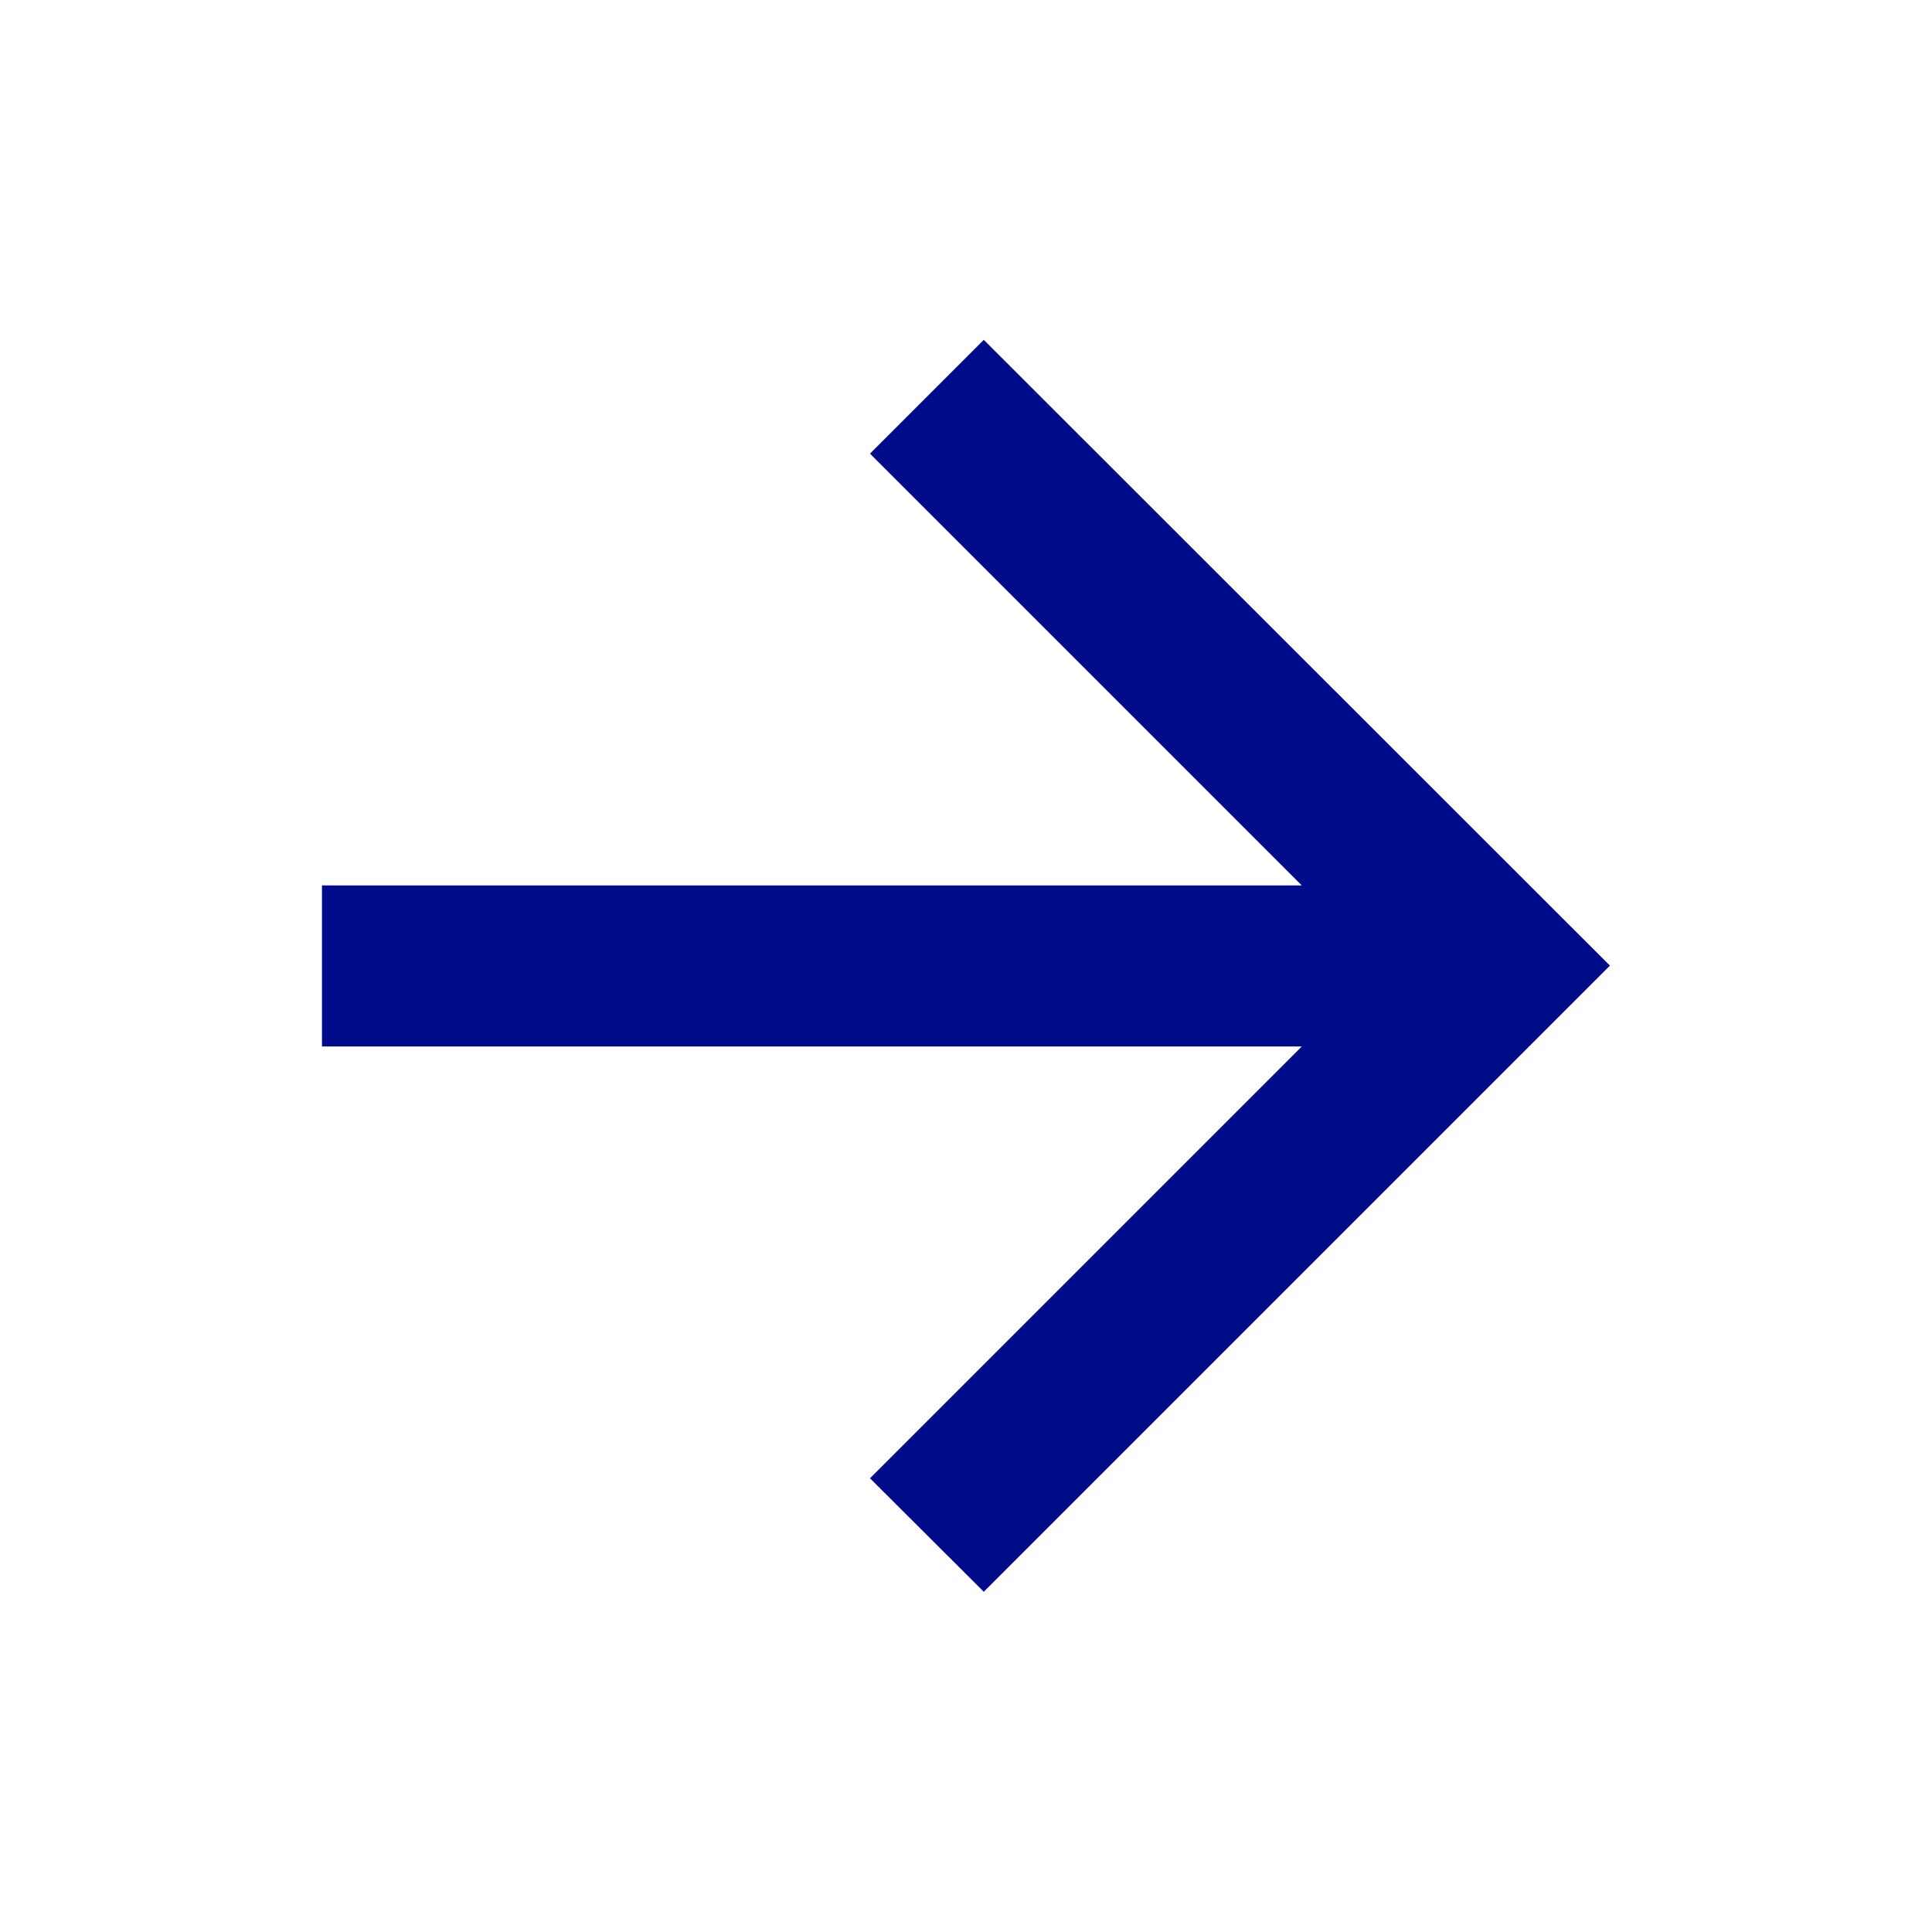 <svg id="Group_15936" data-name="Group 15936" xmlns="http://www.w3.org/2000/svg" width="20" height="20" viewBox="0 0 20 20">
  <path id="Path_8213" data-name="Path 8213" d="M0,0H20V20H0Z" fill="none"/>
  <path id="Path_8214" data-name="Path 8214" d="M14.143,9.87,9.673,5.4l1.178-1.178L17.333,10.7l-6.482,6.482L9.673,16.007l4.47-4.47H4V9.87Z" transform="translate(-0.667 -0.704)" fill="#000b89"/>
</svg>
